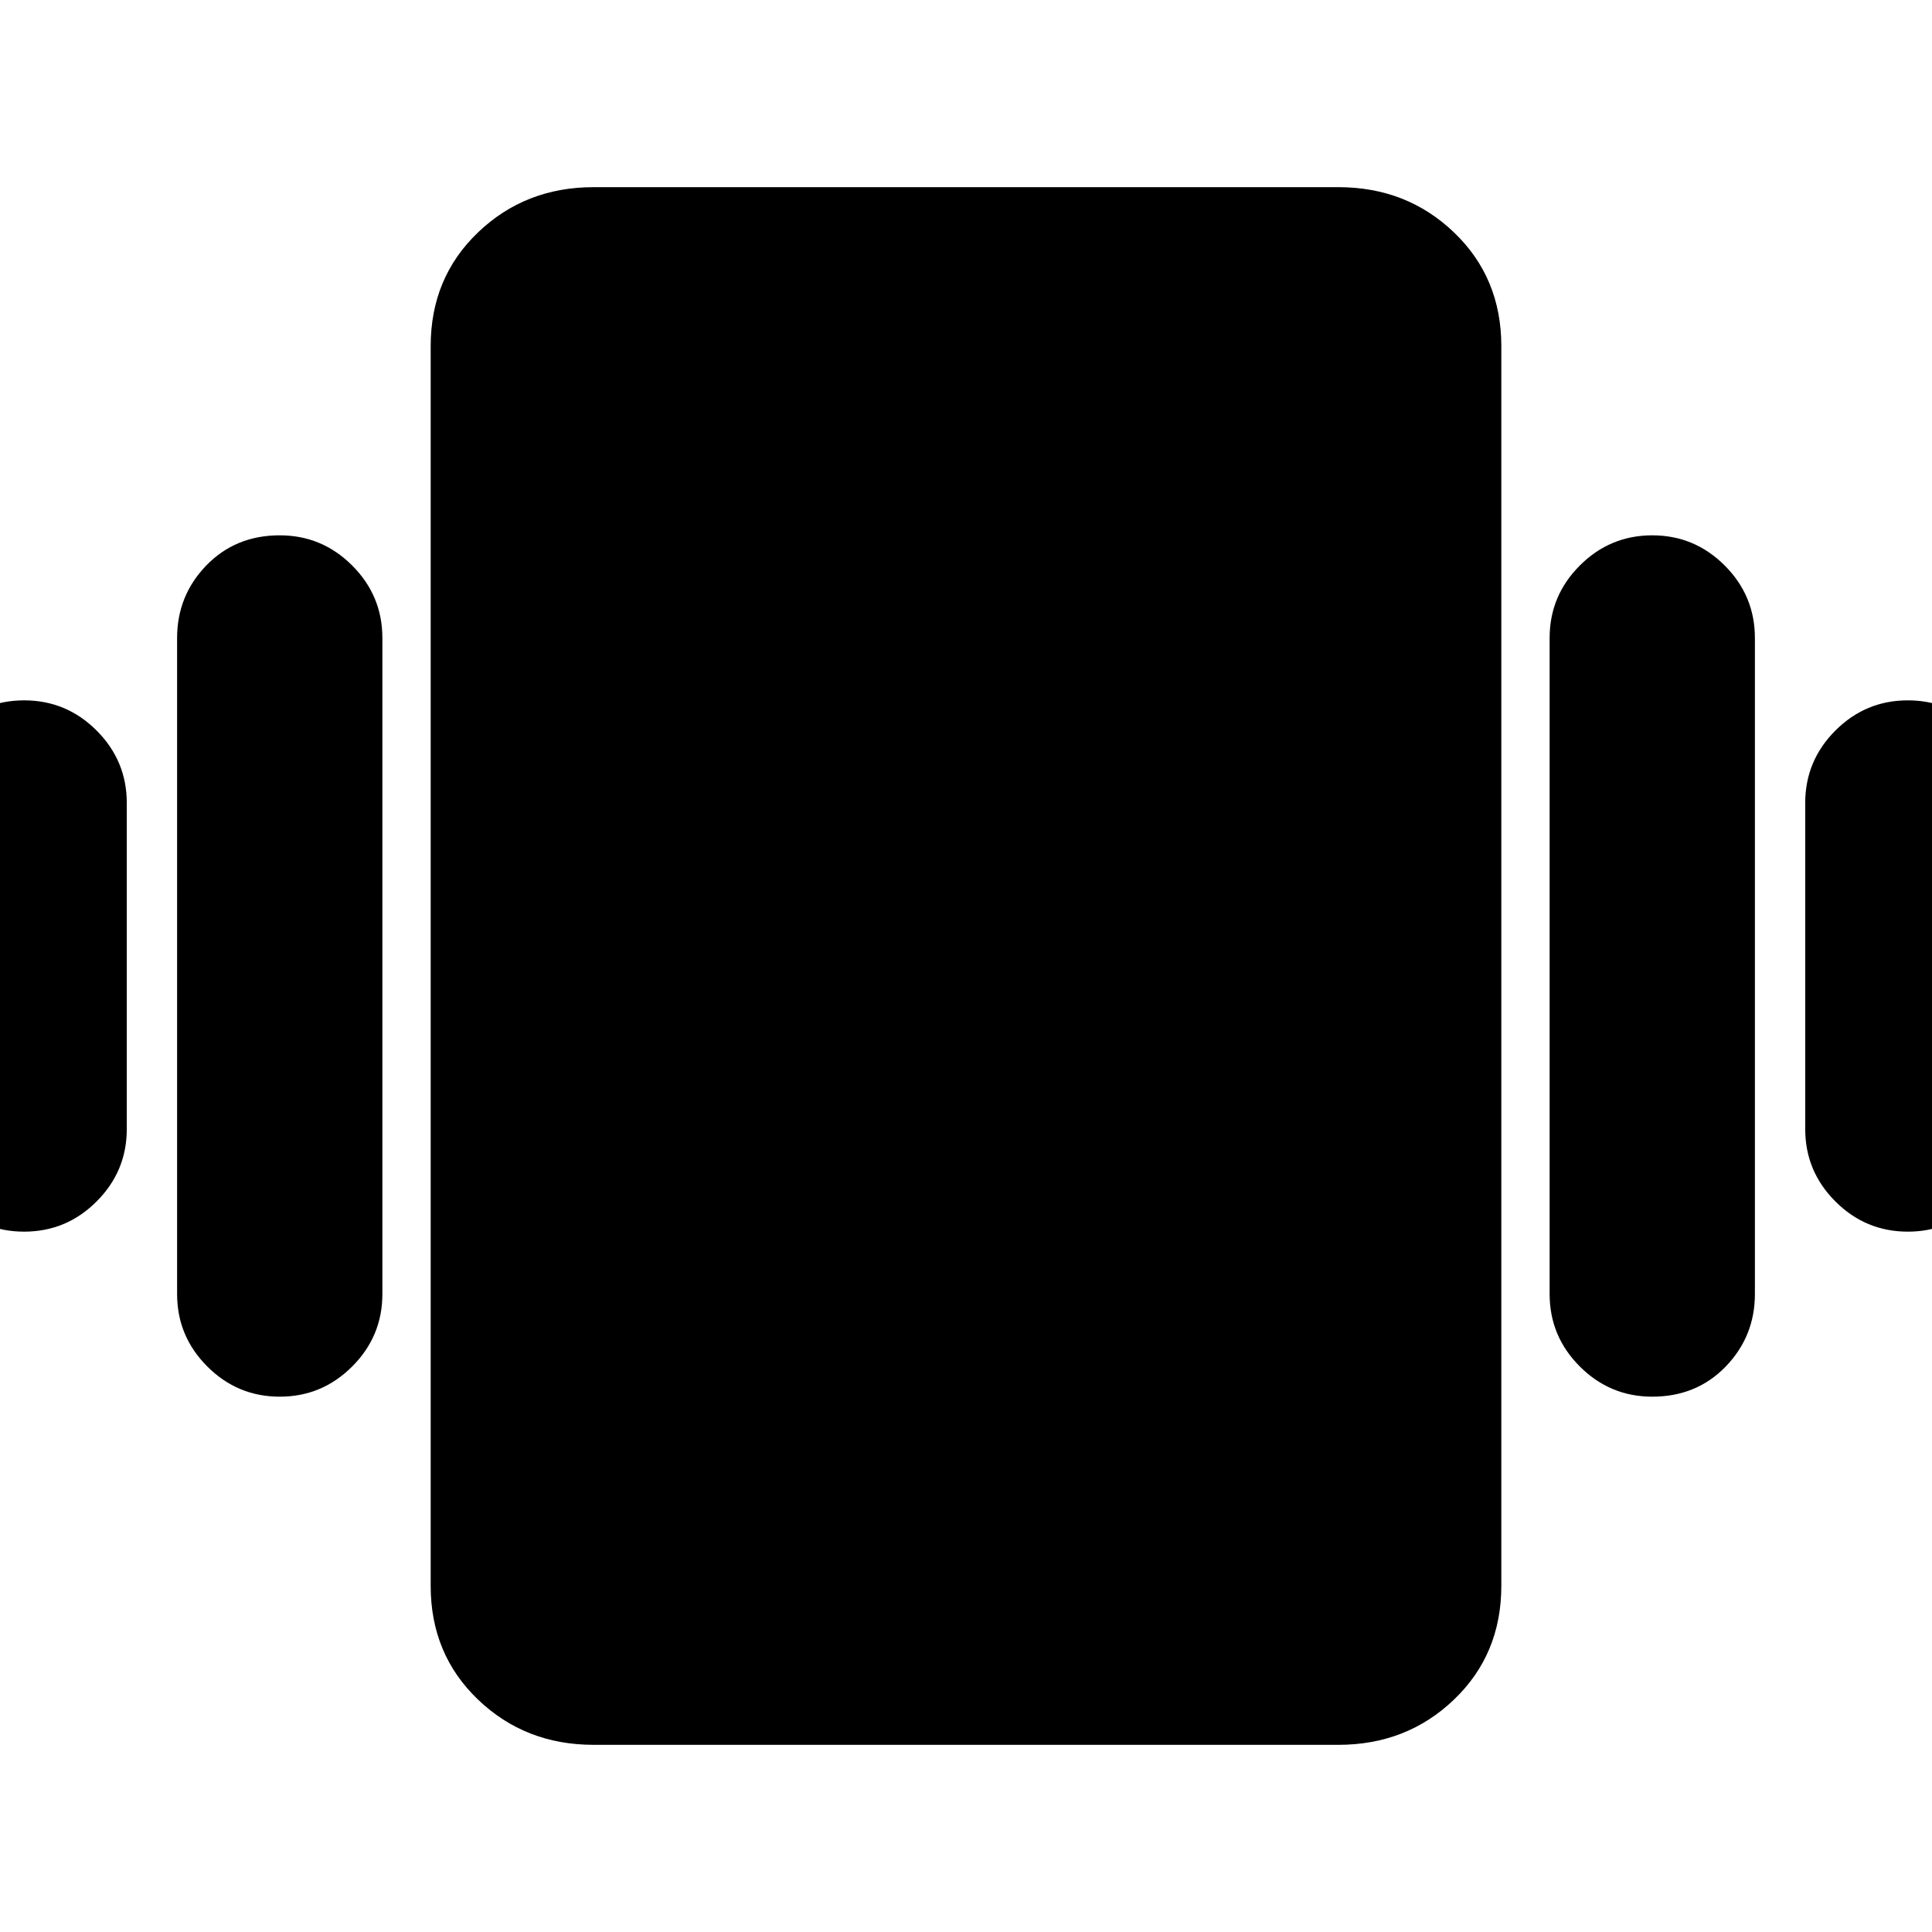 <svg xmlns="http://www.w3.org/2000/svg" height="24" width="24"><path d="M0.3 15.3Q-0.225 15.3 -0.6 14.925Q-0.975 14.55 -0.975 14.025V9.975Q-0.975 9.45 -0.6 9.075Q-0.225 8.7 0.3 8.7Q0.825 8.7 1.2 9.075Q1.575 9.45 1.575 9.975V14.025Q1.575 14.55 1.2 14.925Q0.825 15.3 0.3 15.3ZM3.475 17.35Q2.95 17.35 2.575 16.975Q2.2 16.6 2.2 16.075V7.925Q2.2 7.4 2.562 7.025Q2.925 6.65 3.475 6.65Q4 6.65 4.375 7.025Q4.75 7.4 4.75 7.925V16.075Q4.75 16.6 4.375 16.975Q4 17.35 3.475 17.35ZM23.7 15.3Q23.175 15.3 22.8 14.925Q22.425 14.55 22.425 14.025V9.975Q22.425 9.45 22.8 9.075Q23.175 8.7 23.7 8.7Q24.225 8.7 24.6 9.075Q24.975 9.45 24.975 9.975V14.025Q24.975 14.55 24.6 14.925Q24.225 15.3 23.7 15.3ZM20.525 17.35Q20 17.35 19.625 16.975Q19.25 16.6 19.25 16.075V7.925Q19.25 7.4 19.625 7.025Q20 6.65 20.525 6.65Q21.05 6.65 21.425 7.025Q21.8 7.4 21.8 7.925V16.075Q21.8 16.6 21.438 16.975Q21.075 17.35 20.525 17.35ZM7.375 21.675Q6.525 21.675 5.938 21.113Q5.35 20.55 5.35 19.7V4.3Q5.35 3.45 5.938 2.887Q6.525 2.325 7.375 2.325H16.625Q17.475 2.325 18.062 2.887Q18.65 3.45 18.65 4.3V19.7Q18.65 20.55 18.062 21.113Q17.475 21.675 16.625 21.675Z"/></svg>